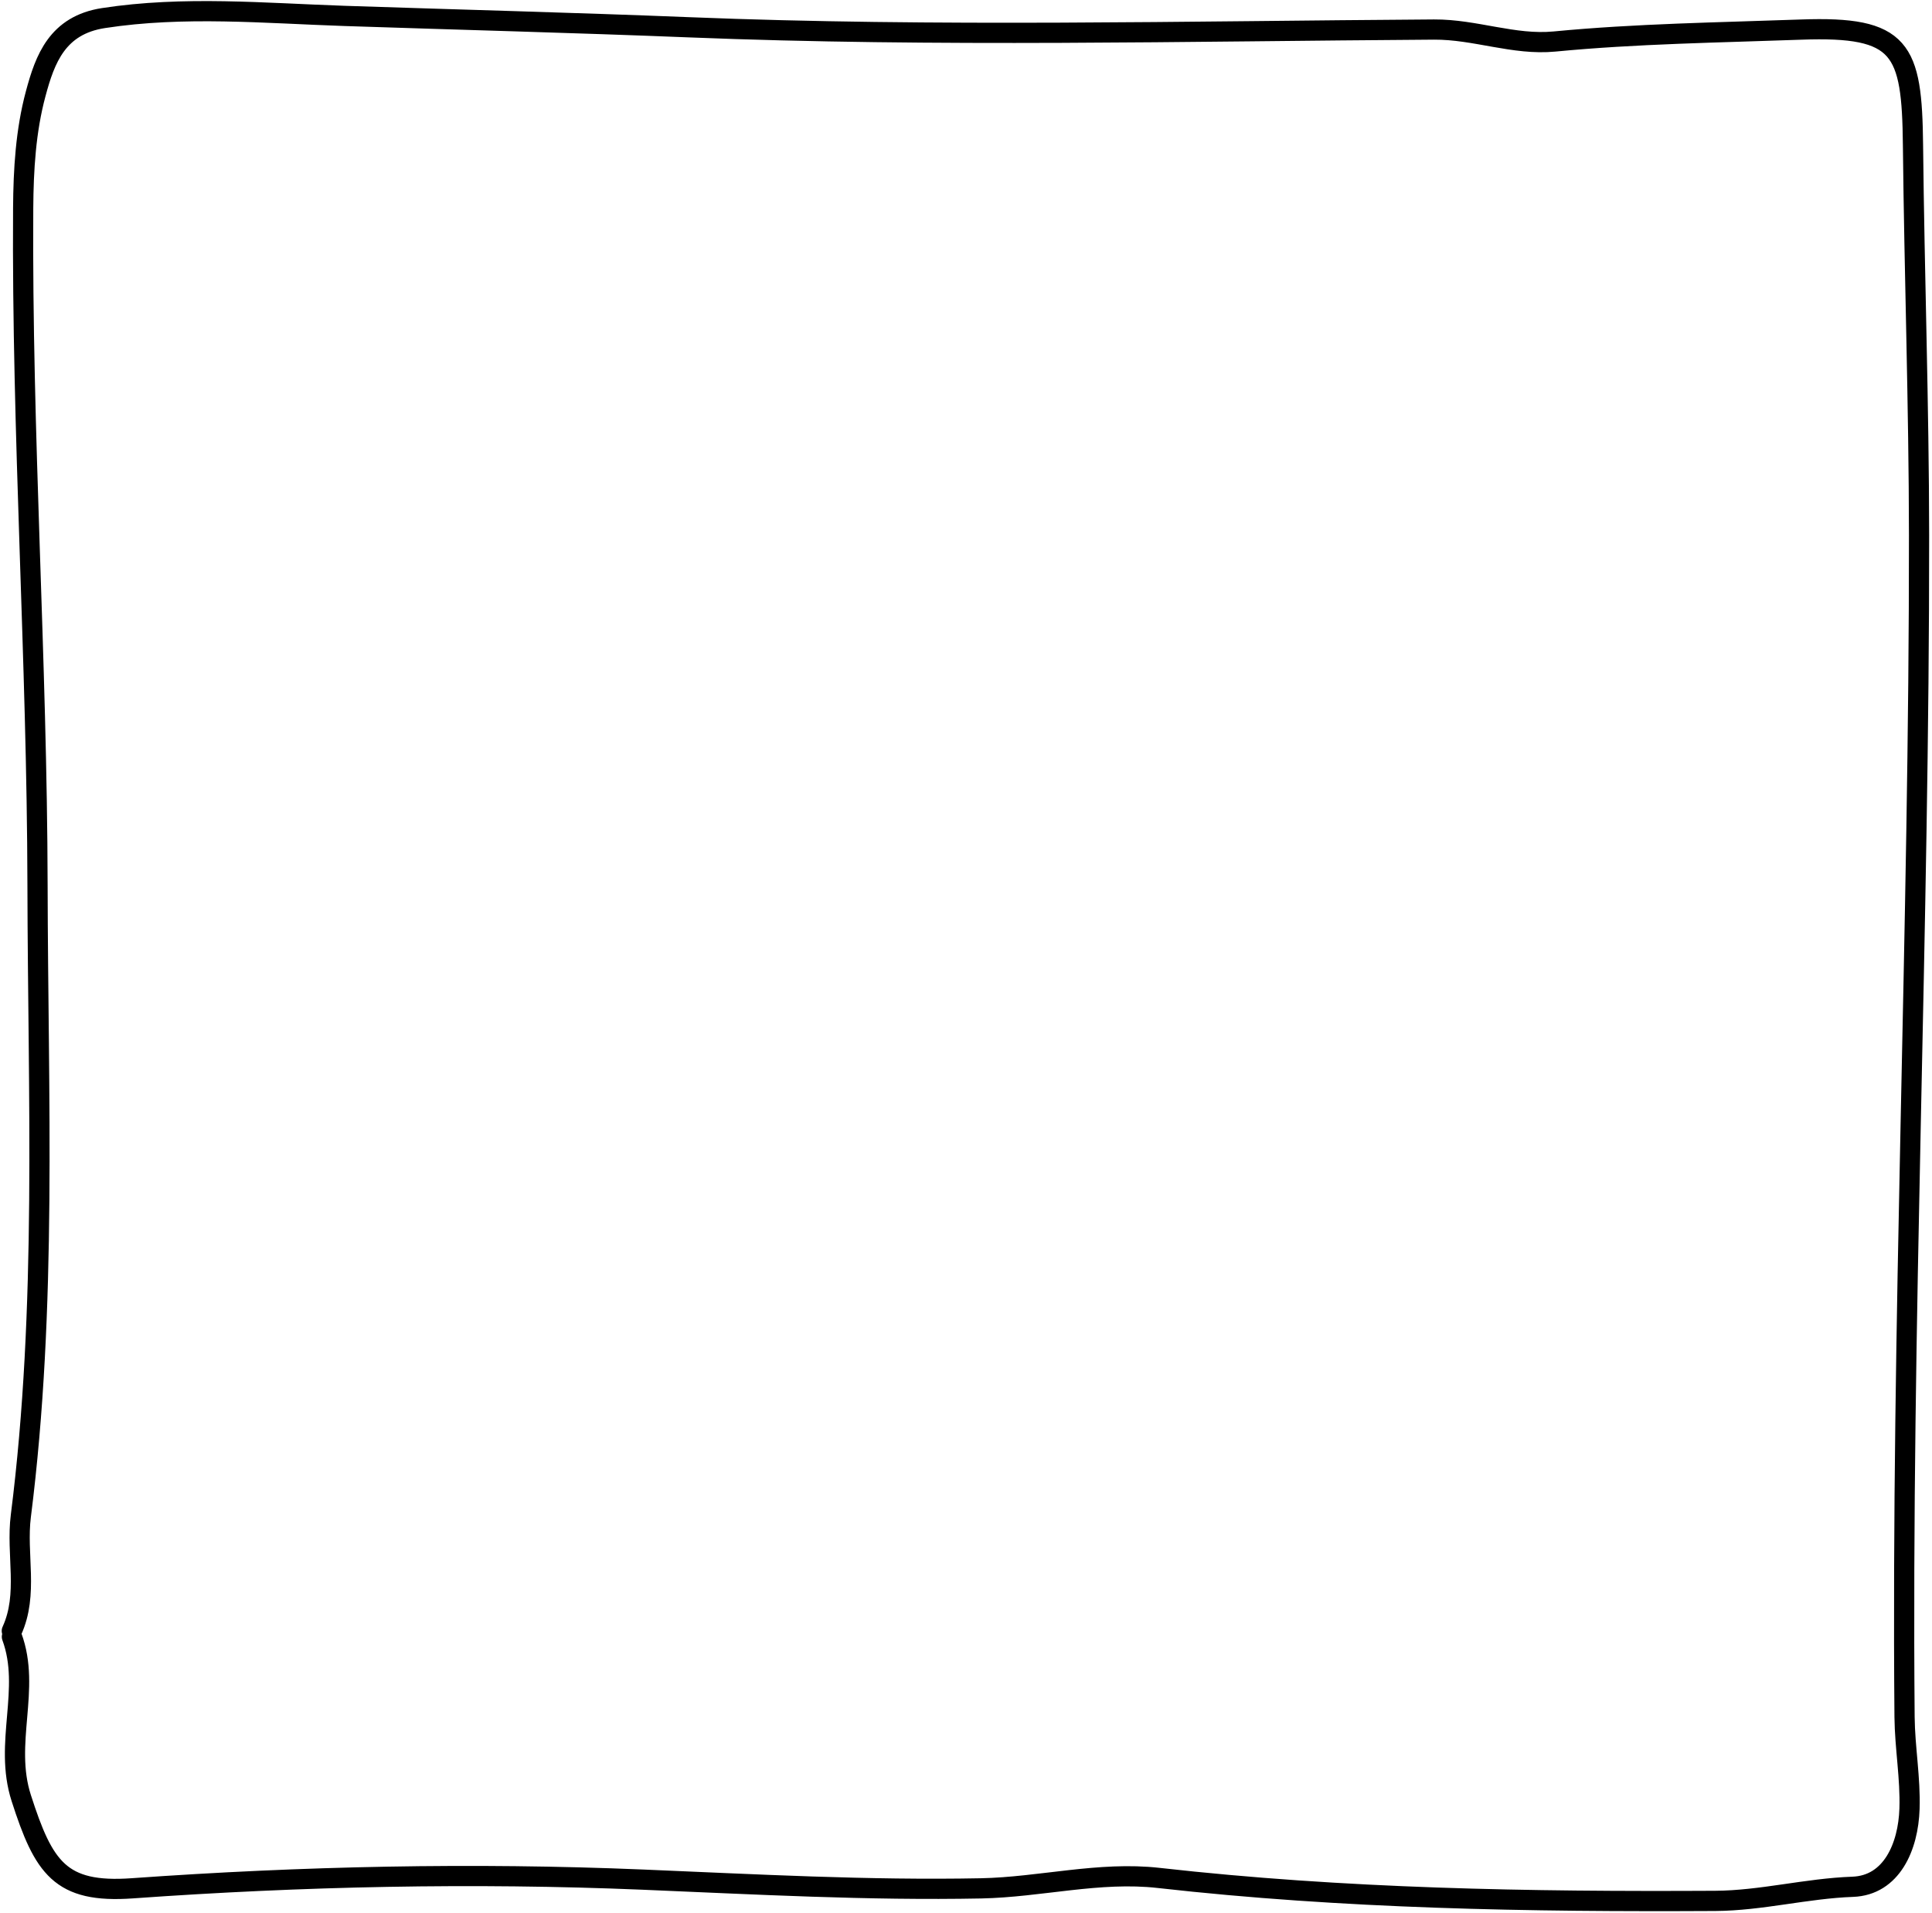 <svg width="510" height="505" viewBox="0 0 510 505" fill="none" xmlns="http://www.w3.org/2000/svg">
<path d="M3.144 431.996C8.237 445.836 0.917 460.009 5.61 474.569C11.53 492.942 15.877 499.742 34.917 498.382C79.81 495.182 124.796 494.222 169.65 496.089C199.436 497.329 229.196 498.982 258.982 498.396C274.622 498.089 290.156 493.862 305.902 495.649C354.715 501.156 403.702 501.969 452.755 501.702C464.982 501.636 476.782 498.422 489.061 497.982C499.355 497.609 503.741 487.396 504.061 477.396C504.328 469.343 502.835 461.249 502.755 453.169C501.861 349.183 506.661 245.264 506.581 141.251C506.555 106.931 505.341 72.584 504.981 38.291C504.715 12.798 502.008 6.851 475.435 7.811C453.715 8.598 431.995 8.878 410.342 10.958C399.635 11.985 389.408 7.731 378.555 7.798C312.955 8.225 247.289 9.825 181.796 7.198C151.556 5.985 121.17 5.211 90.903 4.198C69.903 3.491 48.544 1.505 27.317 4.771C15.117 6.651 11.877 15.585 9.424 24.731C6.797 34.478 6.184 44.731 6.117 54.944C5.731 114.558 9.784 174.104 9.904 233.61C10.01 289.063 12.504 344.85 5.504 400.09C4.21 410.276 7.584 420.703 3.117 430.449" stroke="black" stroke-width="5.333" stroke-linecap="round" stroke-linejoin="round"/>
</svg>
